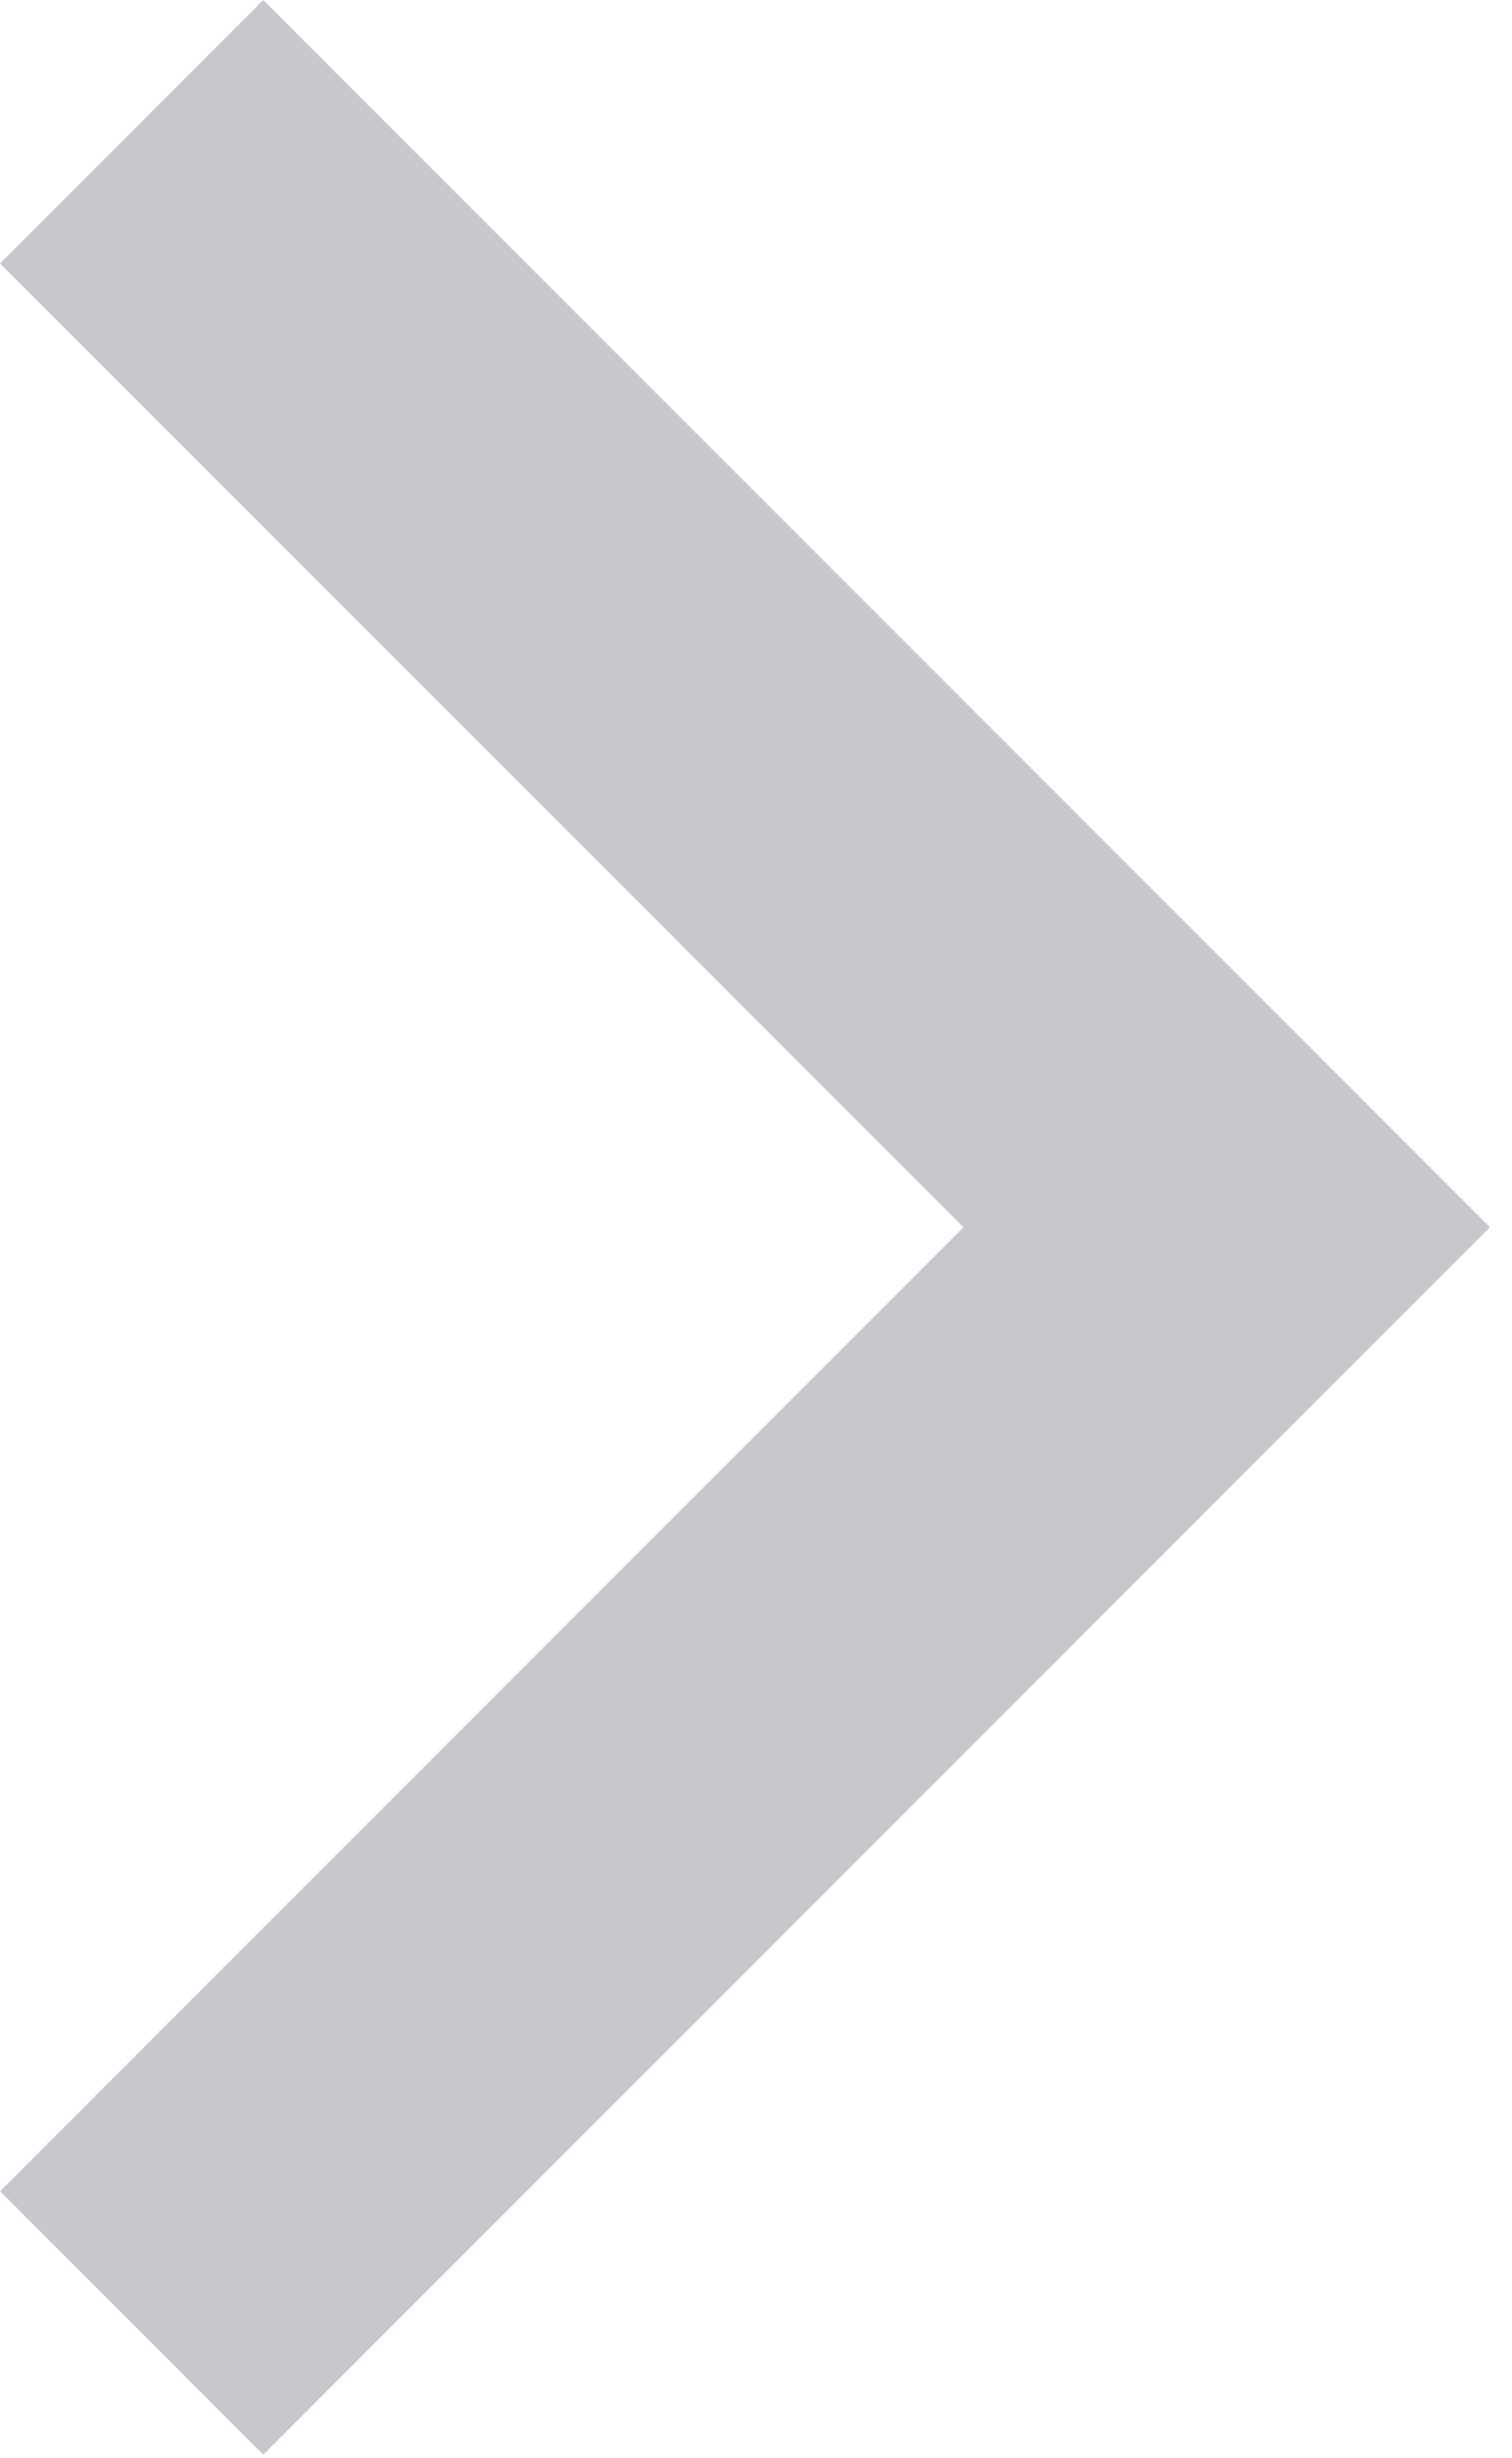 <?xml version="1.0" encoding="UTF-8"?>
<svg width="8px" height="13px" viewBox="0 0 8 13" version="1.1" xmlns="http://www.w3.org/2000/svg" xmlns:xlink="http://www.w3.org/1999/xlink">
    <!-- Generator: Sketch 52.5 (67469) - http://www.bohemiancoding.com/sketch -->
    <title>Combined Shape</title>
    <desc>Created with Sketch.</desc>
    <g id="io-2.5-User-Flow-Version" stroke="none" stroke-width="1" fill="none" fill-rule="evenodd">
        <g id="lovemaker.io-2.5-Profile-Setting-（翻牌信息）" transform="translate(-357, -557)" fill="#C7C7CC">
            <g id="谁翻过我" transform="translate(0, 538)">
                <path d="M357,30.588 L362.098,25.49 L357,20.393 L358.393,19 L364.883,25.49 L358.393,31.981 L357,30.588 Z" id="Combined-Shape"></path>
            </g>
        </g>
    </g>
</svg>